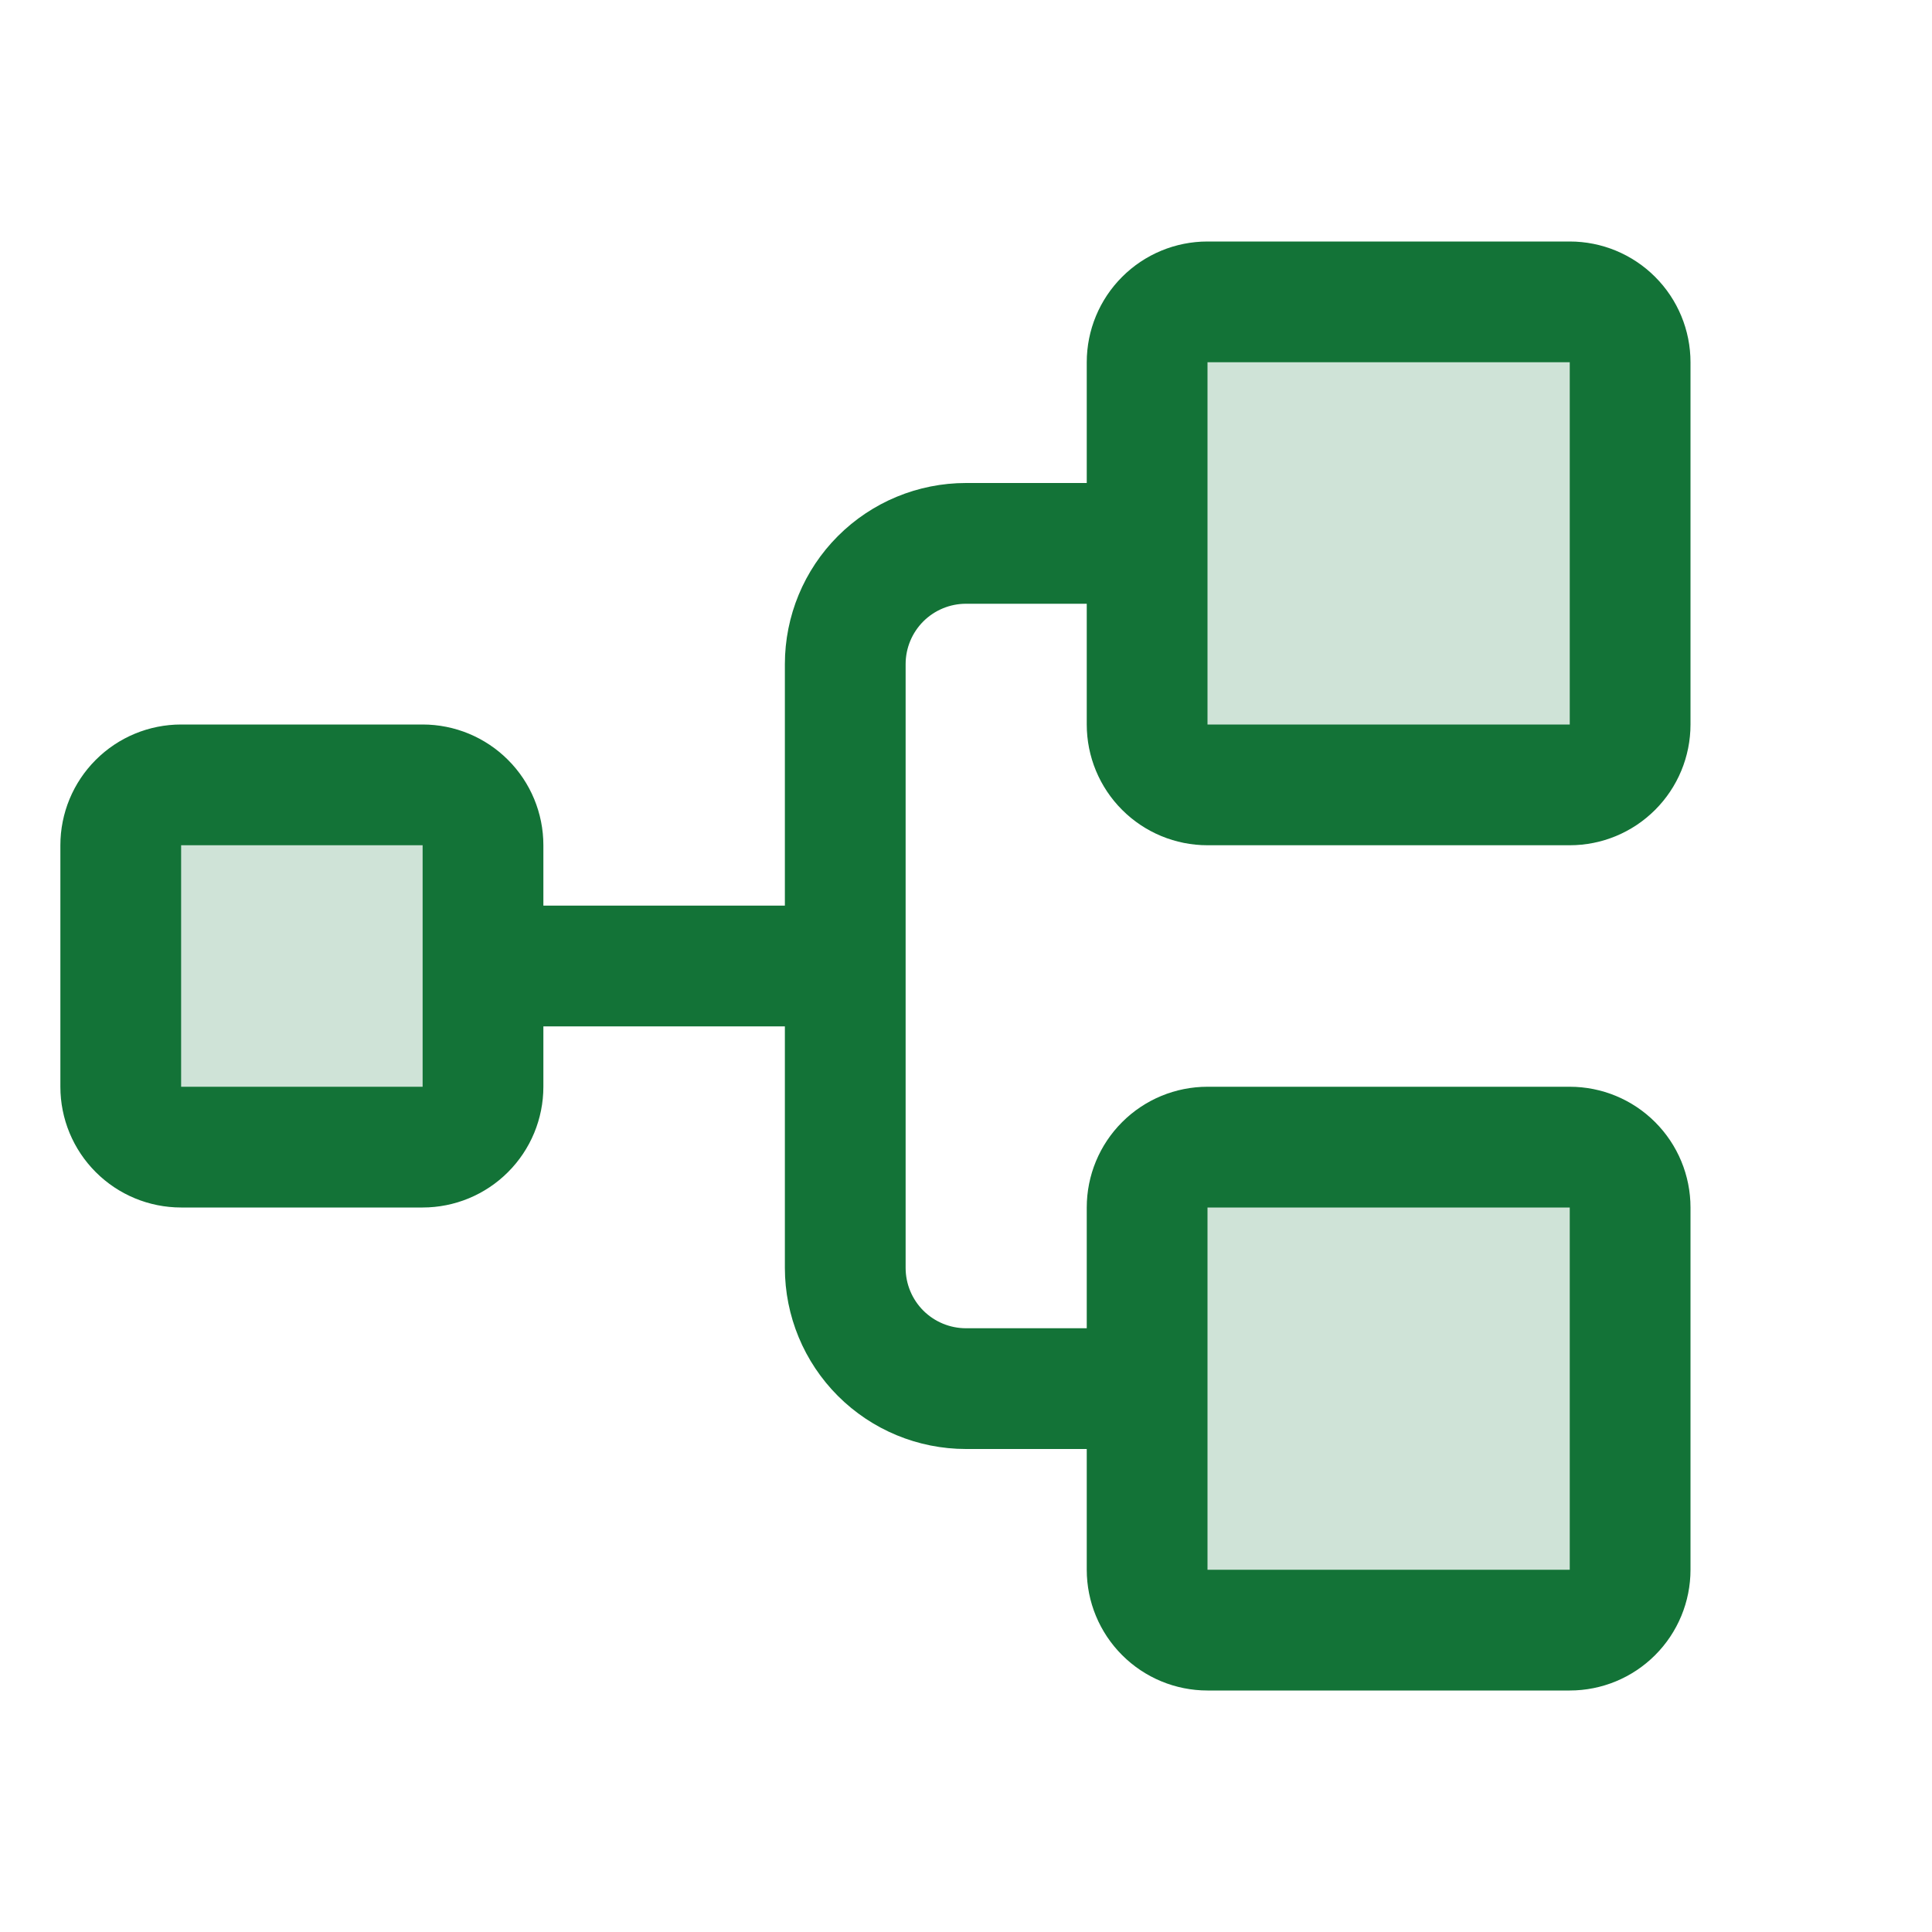<svg width="48" height="48" viewBox="0 0 48 48" fill="none" xmlns="http://www.w3.org/2000/svg">
<path opacity="0.2" d="M12 21V27C12 27.398 11.842 27.779 11.561 28.061C11.279 28.342 10.898 28.5 10.5 28.5H4.5C4.102 28.5 3.721 28.342 3.439 28.061C3.158 27.779 3 27.398 3 27V21C3 20.602 3.158 20.221 3.439 19.939C3.721 19.658 4.102 19.5 4.5 19.5H10.5C10.898 19.5 11.279 19.658 11.561 19.939C11.842 20.221 12 20.602 12 21ZM39 7.5H30C29.602 7.5 29.221 7.658 28.939 7.939C28.658 8.221 28.5 8.602 28.5 9V18C28.5 18.398 28.658 18.779 28.939 19.061C29.221 19.342 29.602 19.5 30 19.5H39C39.398 19.5 39.779 19.342 40.061 19.061C40.342 18.779 40.5 18.398 40.5 18V9C40.5 8.602 40.342 8.221 40.061 7.939C39.779 7.658 39.398 7.5 39 7.5ZM39 28.5H30C29.602 28.5 29.221 28.658 28.939 28.939C28.658 29.221 28.5 29.602 28.5 30V39C28.5 39.398 28.658 39.779 28.939 40.061C29.221 40.342 29.602 40.5 30 40.5H39C39.398 40.5 39.779 40.342 40.061 40.061C40.342 39.779 40.5 39.398 40.5 39V30C40.5 29.602 40.342 29.221 40.061 28.939C39.779 28.658 39.398 28.5 39 28.5Z" fill="#137337"/>
<path d="M30 21H39C39.796 21 40.559 20.684 41.121 20.121C41.684 19.559 42 18.796 42 18V9C42 8.204 41.684 7.441 41.121 6.879C40.559 6.316 39.796 6 39 6H30C29.204 6 28.441 6.316 27.879 6.879C27.316 7.441 27 8.204 27 9V12H24C22.806 12 21.662 12.474 20.818 13.318C19.974 14.162 19.5 15.306 19.5 16.5V22.5H13.5V21C13.5 20.204 13.184 19.441 12.621 18.879C12.059 18.316 11.296 18 10.5 18H4.5C3.704 18 2.941 18.316 2.379 18.879C1.816 19.441 1.5 20.204 1.5 21V27C1.5 27.796 1.816 28.559 2.379 29.121C2.941 29.684 3.704 30 4.5 30H10.5C11.296 30 12.059 29.684 12.621 29.121C13.184 28.559 13.5 27.796 13.5 27V25.5H19.5V31.5C19.5 32.694 19.974 33.838 20.818 34.682C21.662 35.526 22.806 36 24 36H27V39C27 39.796 27.316 40.559 27.879 41.121C28.441 41.684 29.204 42 30 42H39C39.796 42 40.559 41.684 41.121 41.121C41.684 40.559 42 39.796 42 39V30C42 29.204 41.684 28.441 41.121 27.879C40.559 27.316 39.796 27 39 27H30C29.204 27 28.441 27.316 27.879 27.879C27.316 28.441 27 29.204 27 30V33H24C23.602 33 23.221 32.842 22.939 32.561C22.658 32.279 22.5 31.898 22.5 31.5V16.5C22.5 16.102 22.658 15.721 22.939 15.439C23.221 15.158 23.602 15 24 15H27V18C27 18.796 27.316 19.559 27.879 20.121C28.441 20.684 29.204 21 30 21ZM10.5 27H4.5V21H10.5V27ZM30 30H39V39H30V30ZM30 9H39V18H30V9Z" fill="#137337"/>
</svg>
